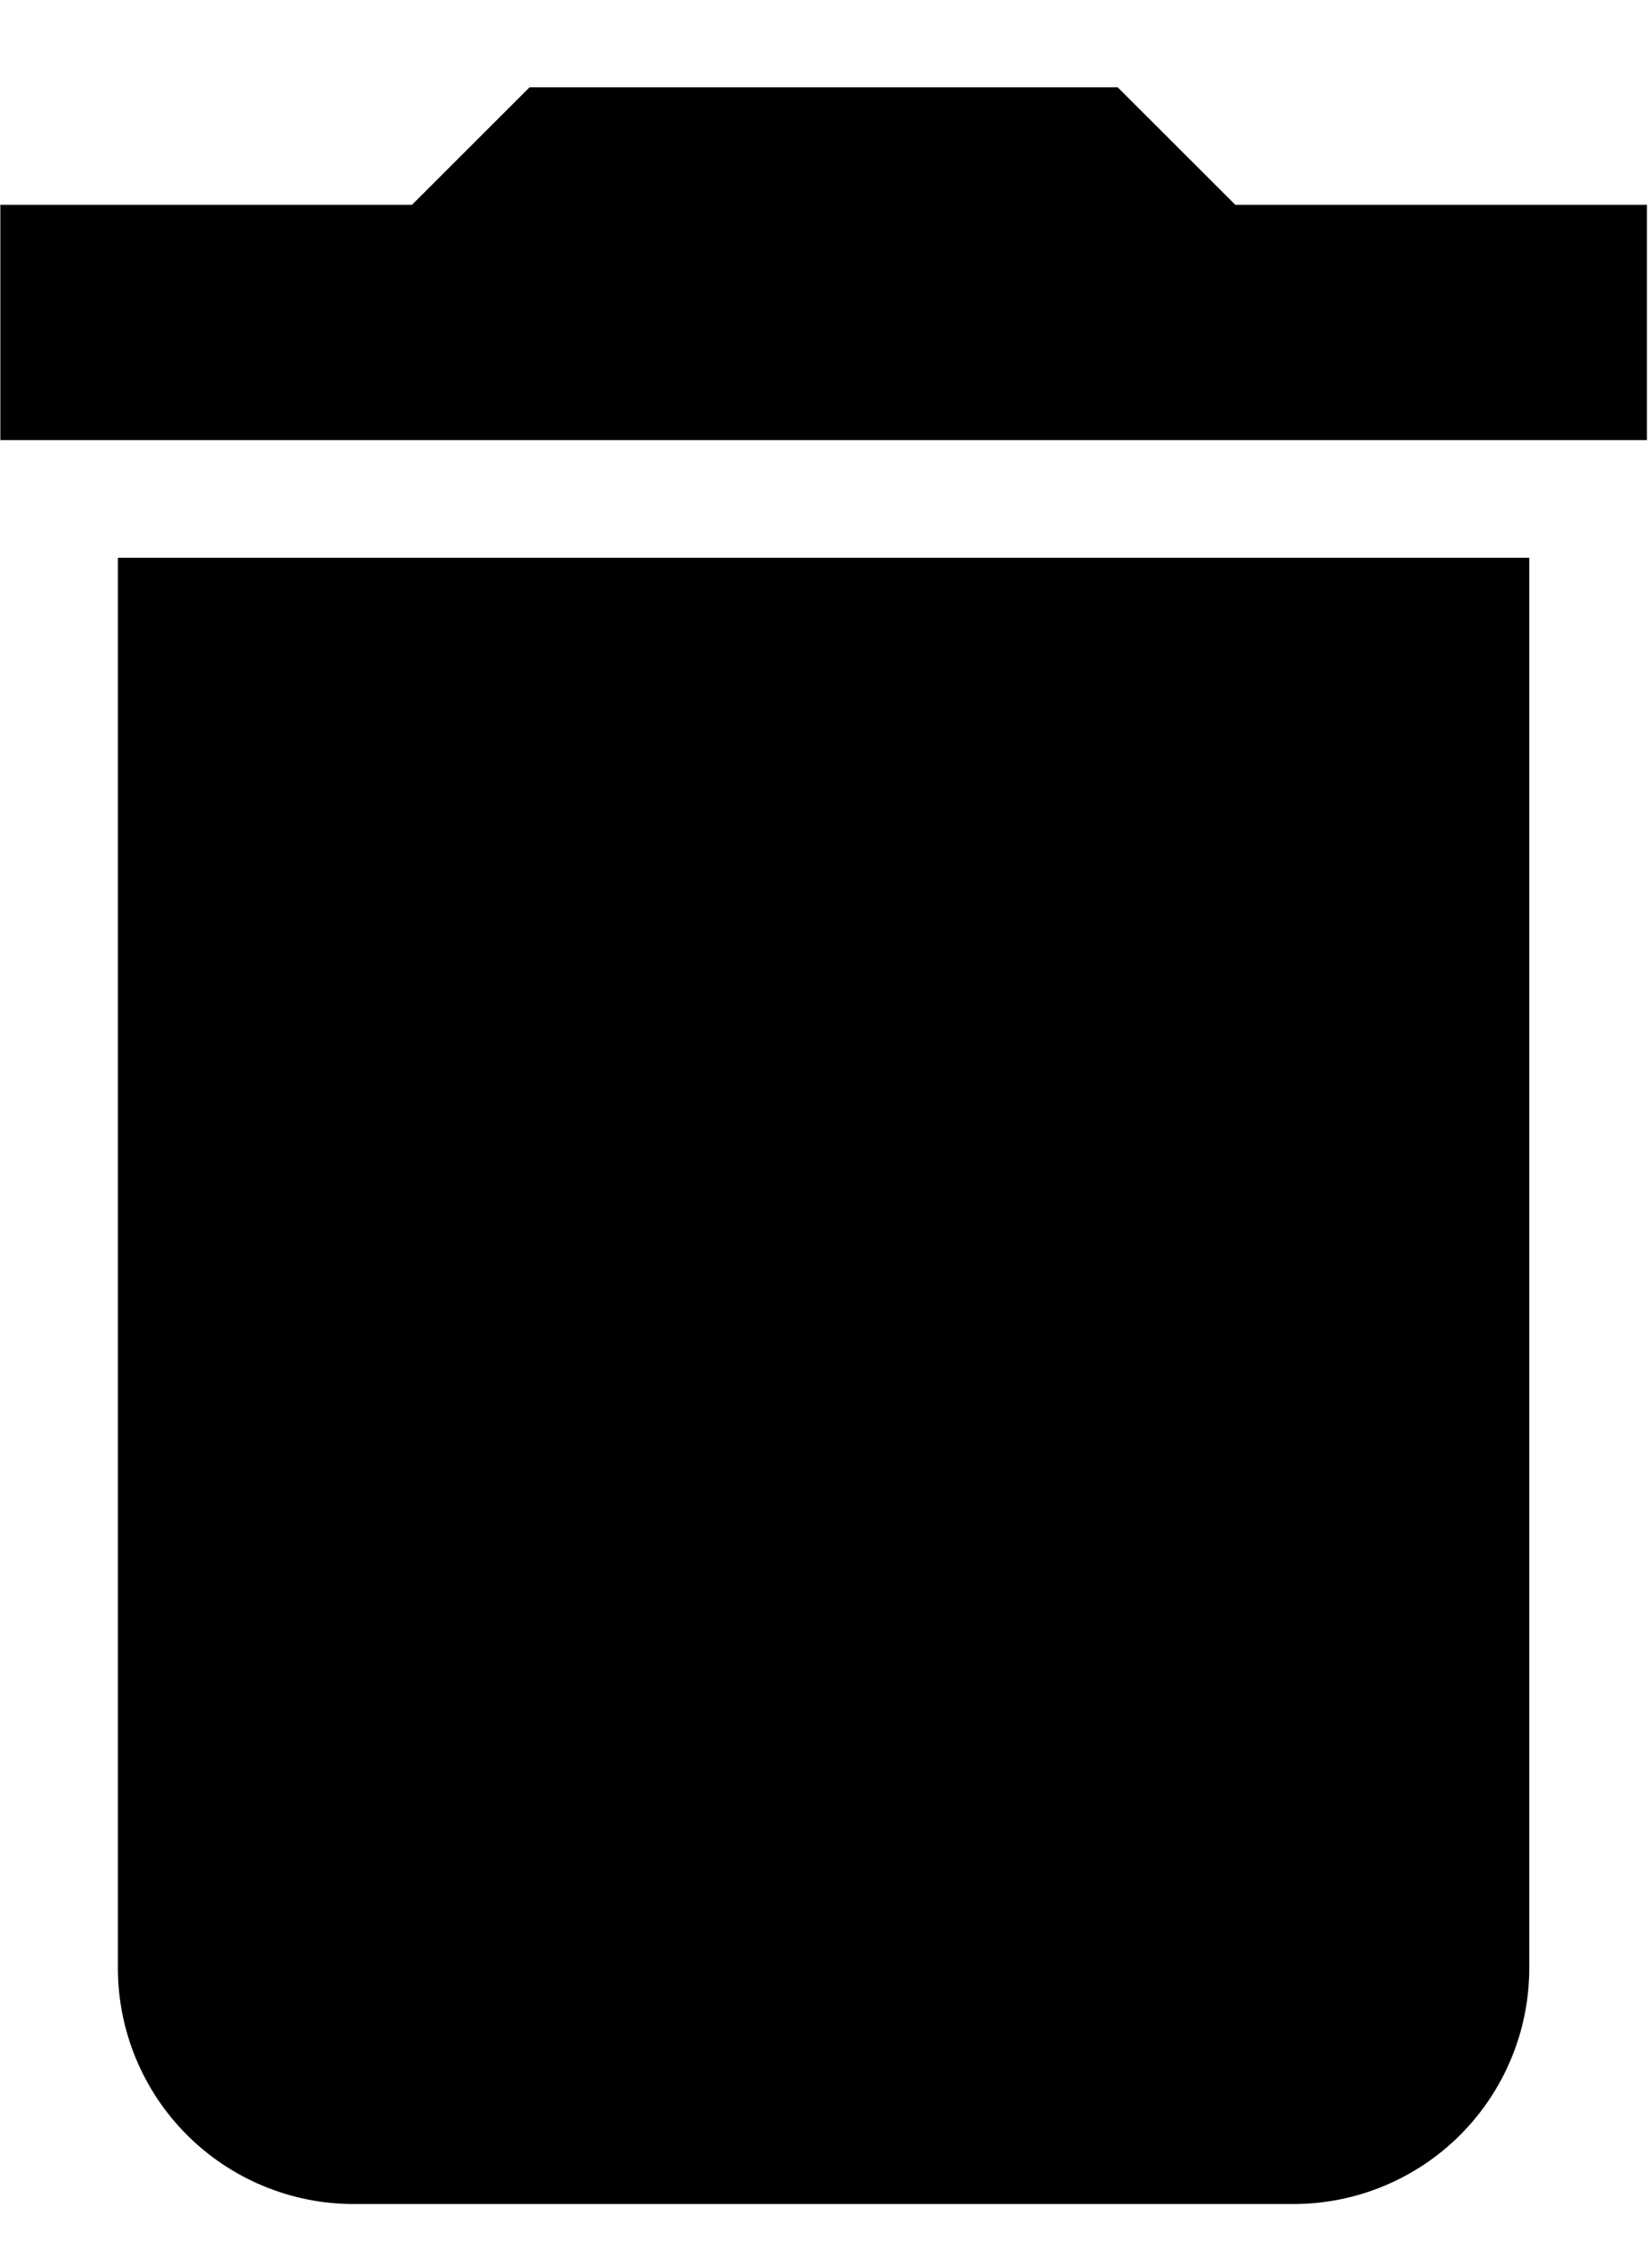 <svg viewBox="0 0 14 19" fill="currentColor" >
<path d="M0.999 16.686C1.001 17.214 1.211 17.72 1.585 18.094C1.958 18.467 2.465 18.678 2.993 18.679H10.966C11.494 18.678 12.001 18.467 12.374 18.094C12.748 17.72 12.958 17.214 12.96 16.686V4.727H0.999V16.686ZM13.957 1.736H10.469L9.472 0.74H4.488L3.491 1.736H0.003V3.73H13.957V1.736Z" />
</svg>

